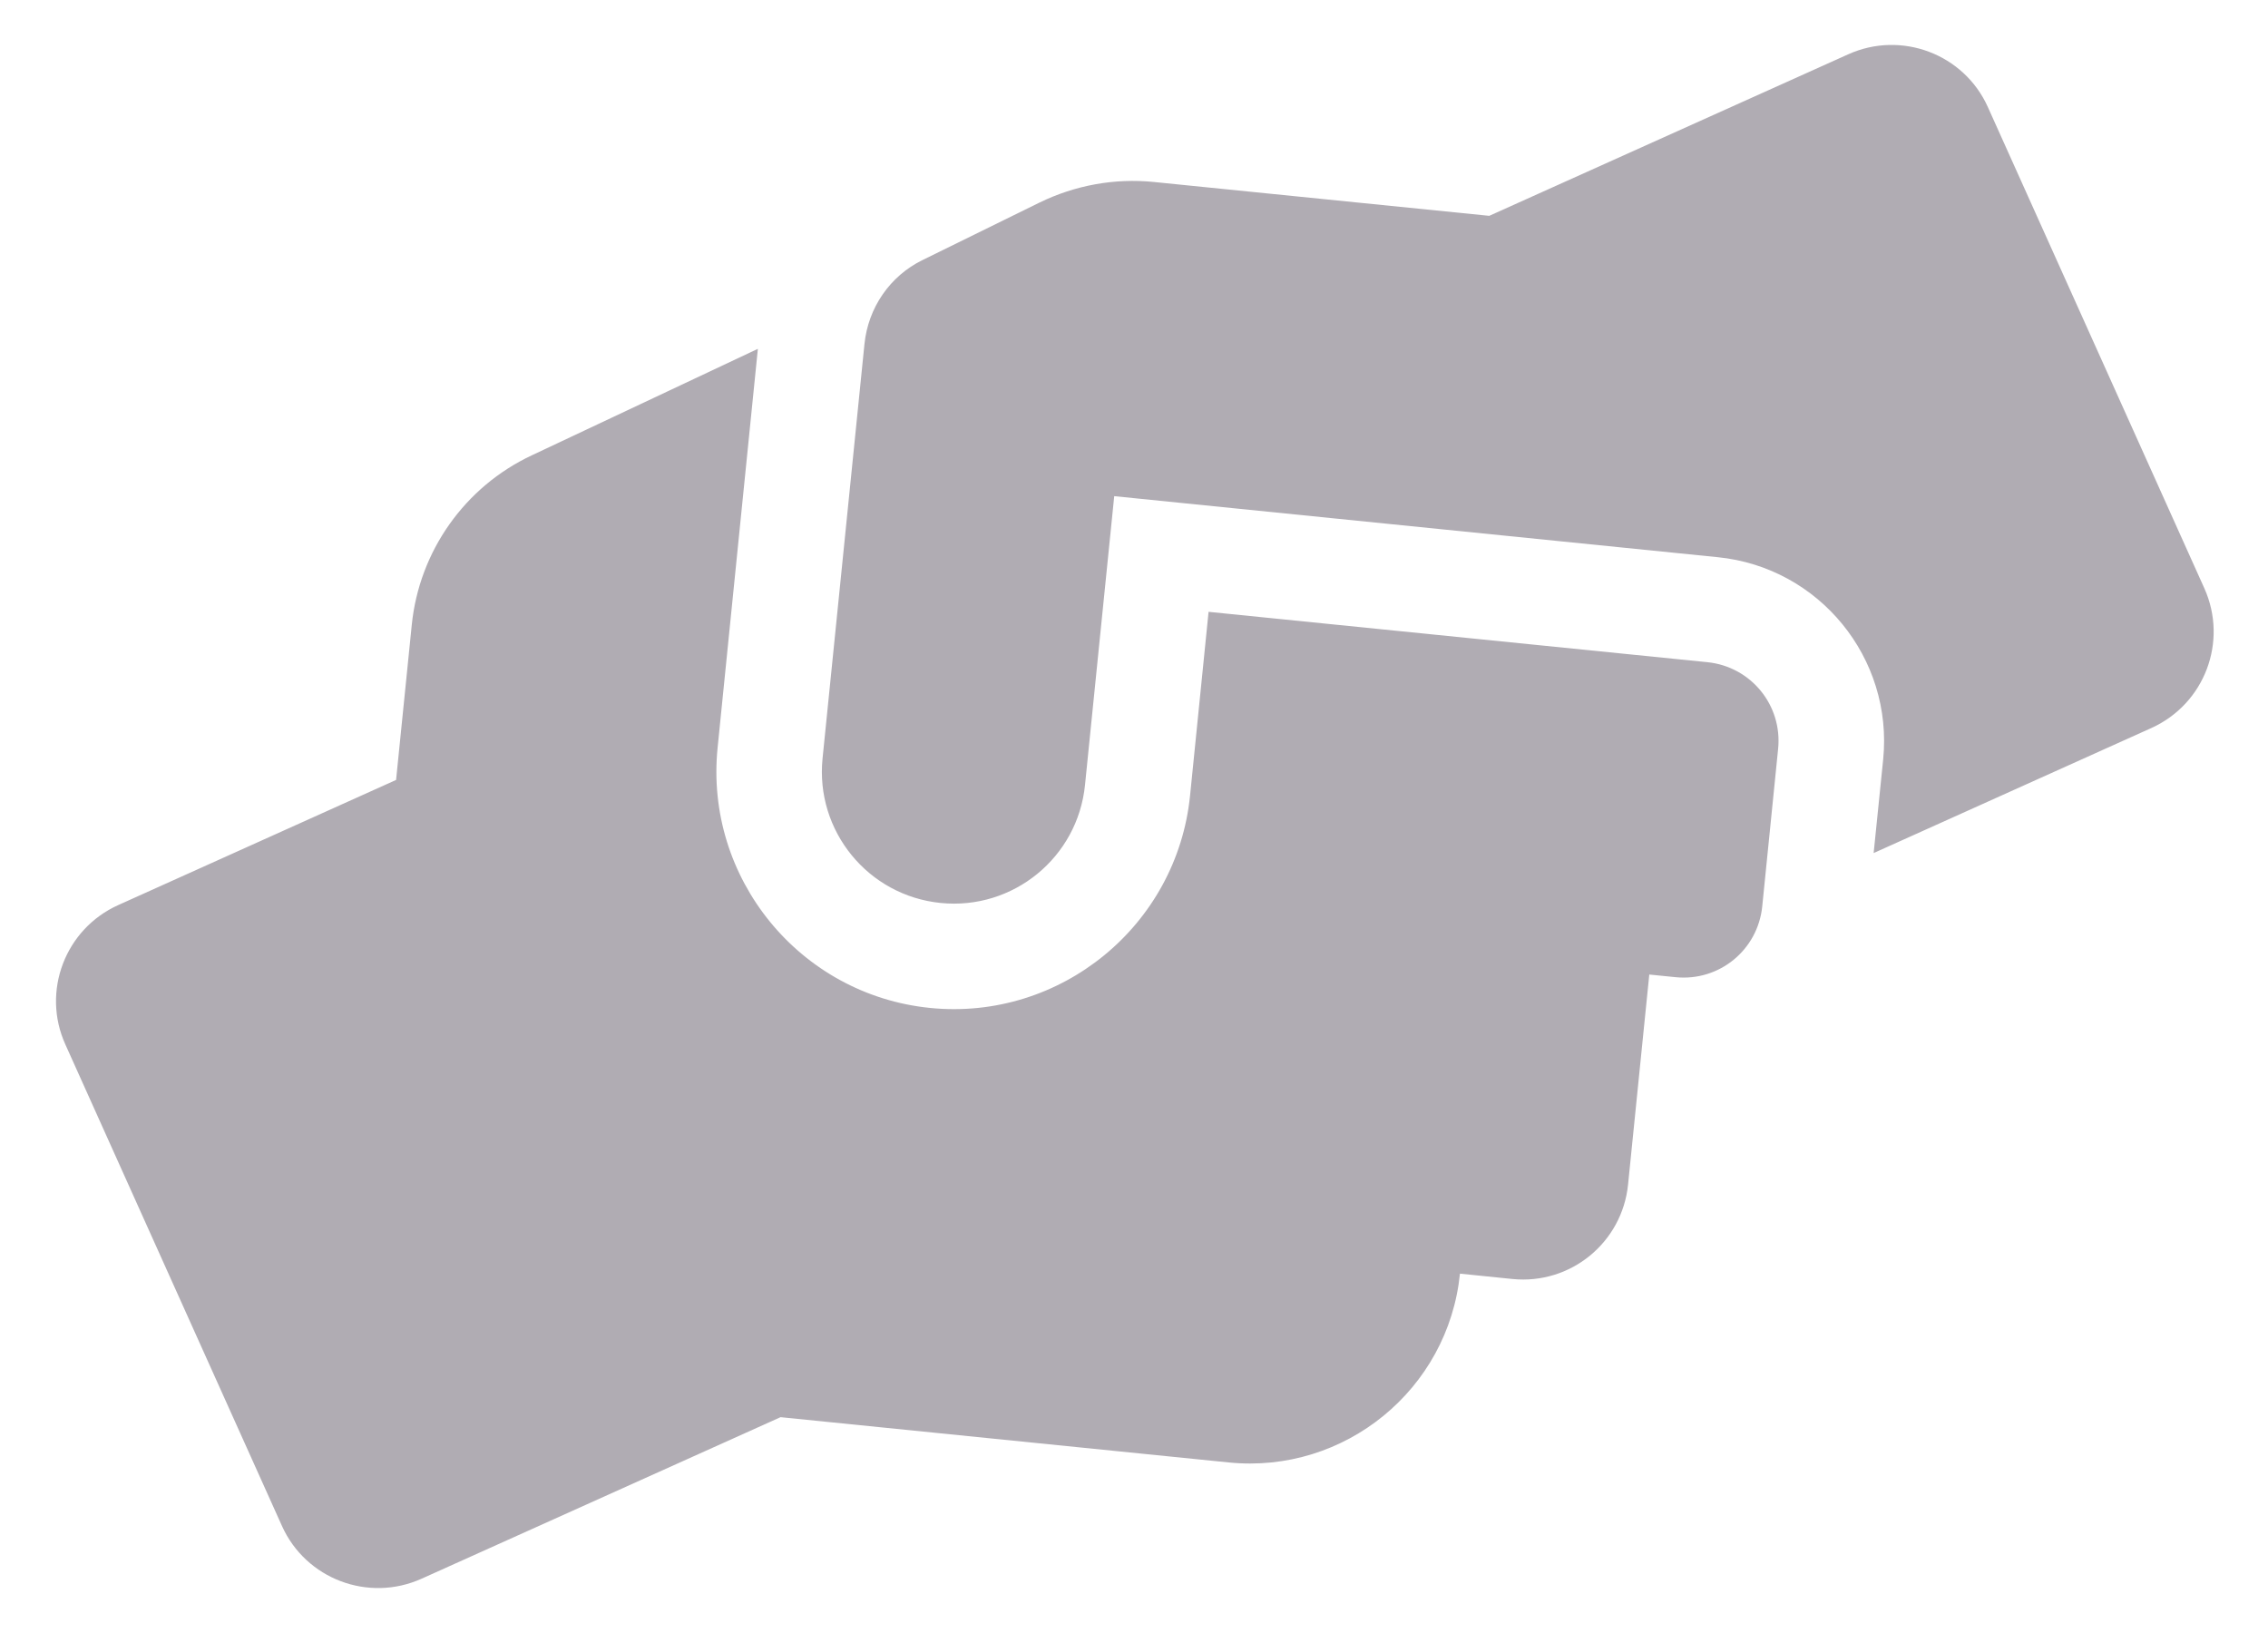 <svg width="25" height="18" viewBox="0 0 25 18" fill="none" xmlns="http://www.w3.org/2000/svg">
<path d="M18.82 7.299L13.322 6.744L13.118 8.769C12.973 10.205 11.687 11.255 10.251 11.11C8.815 10.965 7.765 9.679 7.91 8.243L8.354 3.845L5.864 5.018C5.124 5.364 4.621 6.076 4.539 6.887L4.366 8.597L1.304 9.976C0.719 10.239 0.455 10.928 0.721 11.514L3.108 16.82C3.371 17.405 4.06 17.665 4.646 17.402L8.604 15.621L13.544 16.12C14.821 16.249 15.964 15.316 16.093 14.039L16.672 14.098C17.312 14.162 17.881 13.697 17.946 13.057L18.18 10.742L18.469 10.771C18.95 10.82 19.376 10.472 19.425 9.991L19.6 8.255C19.649 7.774 19.301 7.348 18.82 7.299ZM24.299 6.486L21.912 1.18C21.649 0.595 20.959 0.335 20.374 0.598L16.416 2.379L12.72 2.006C12.286 1.962 11.85 2.042 11.458 2.233L10.17 2.866C9.809 3.042 9.569 3.394 9.529 3.792L9.067 8.36C8.986 9.159 9.568 9.872 10.368 9.953C11.167 10.034 11.88 9.452 11.96 8.652L12.282 5.469L18.937 6.142C20.054 6.255 20.87 7.254 20.758 8.372L20.653 9.403L23.716 8.024C24.302 7.758 24.561 7.072 24.299 6.486Z" fill="#B0ACB3"/>
</svg>
